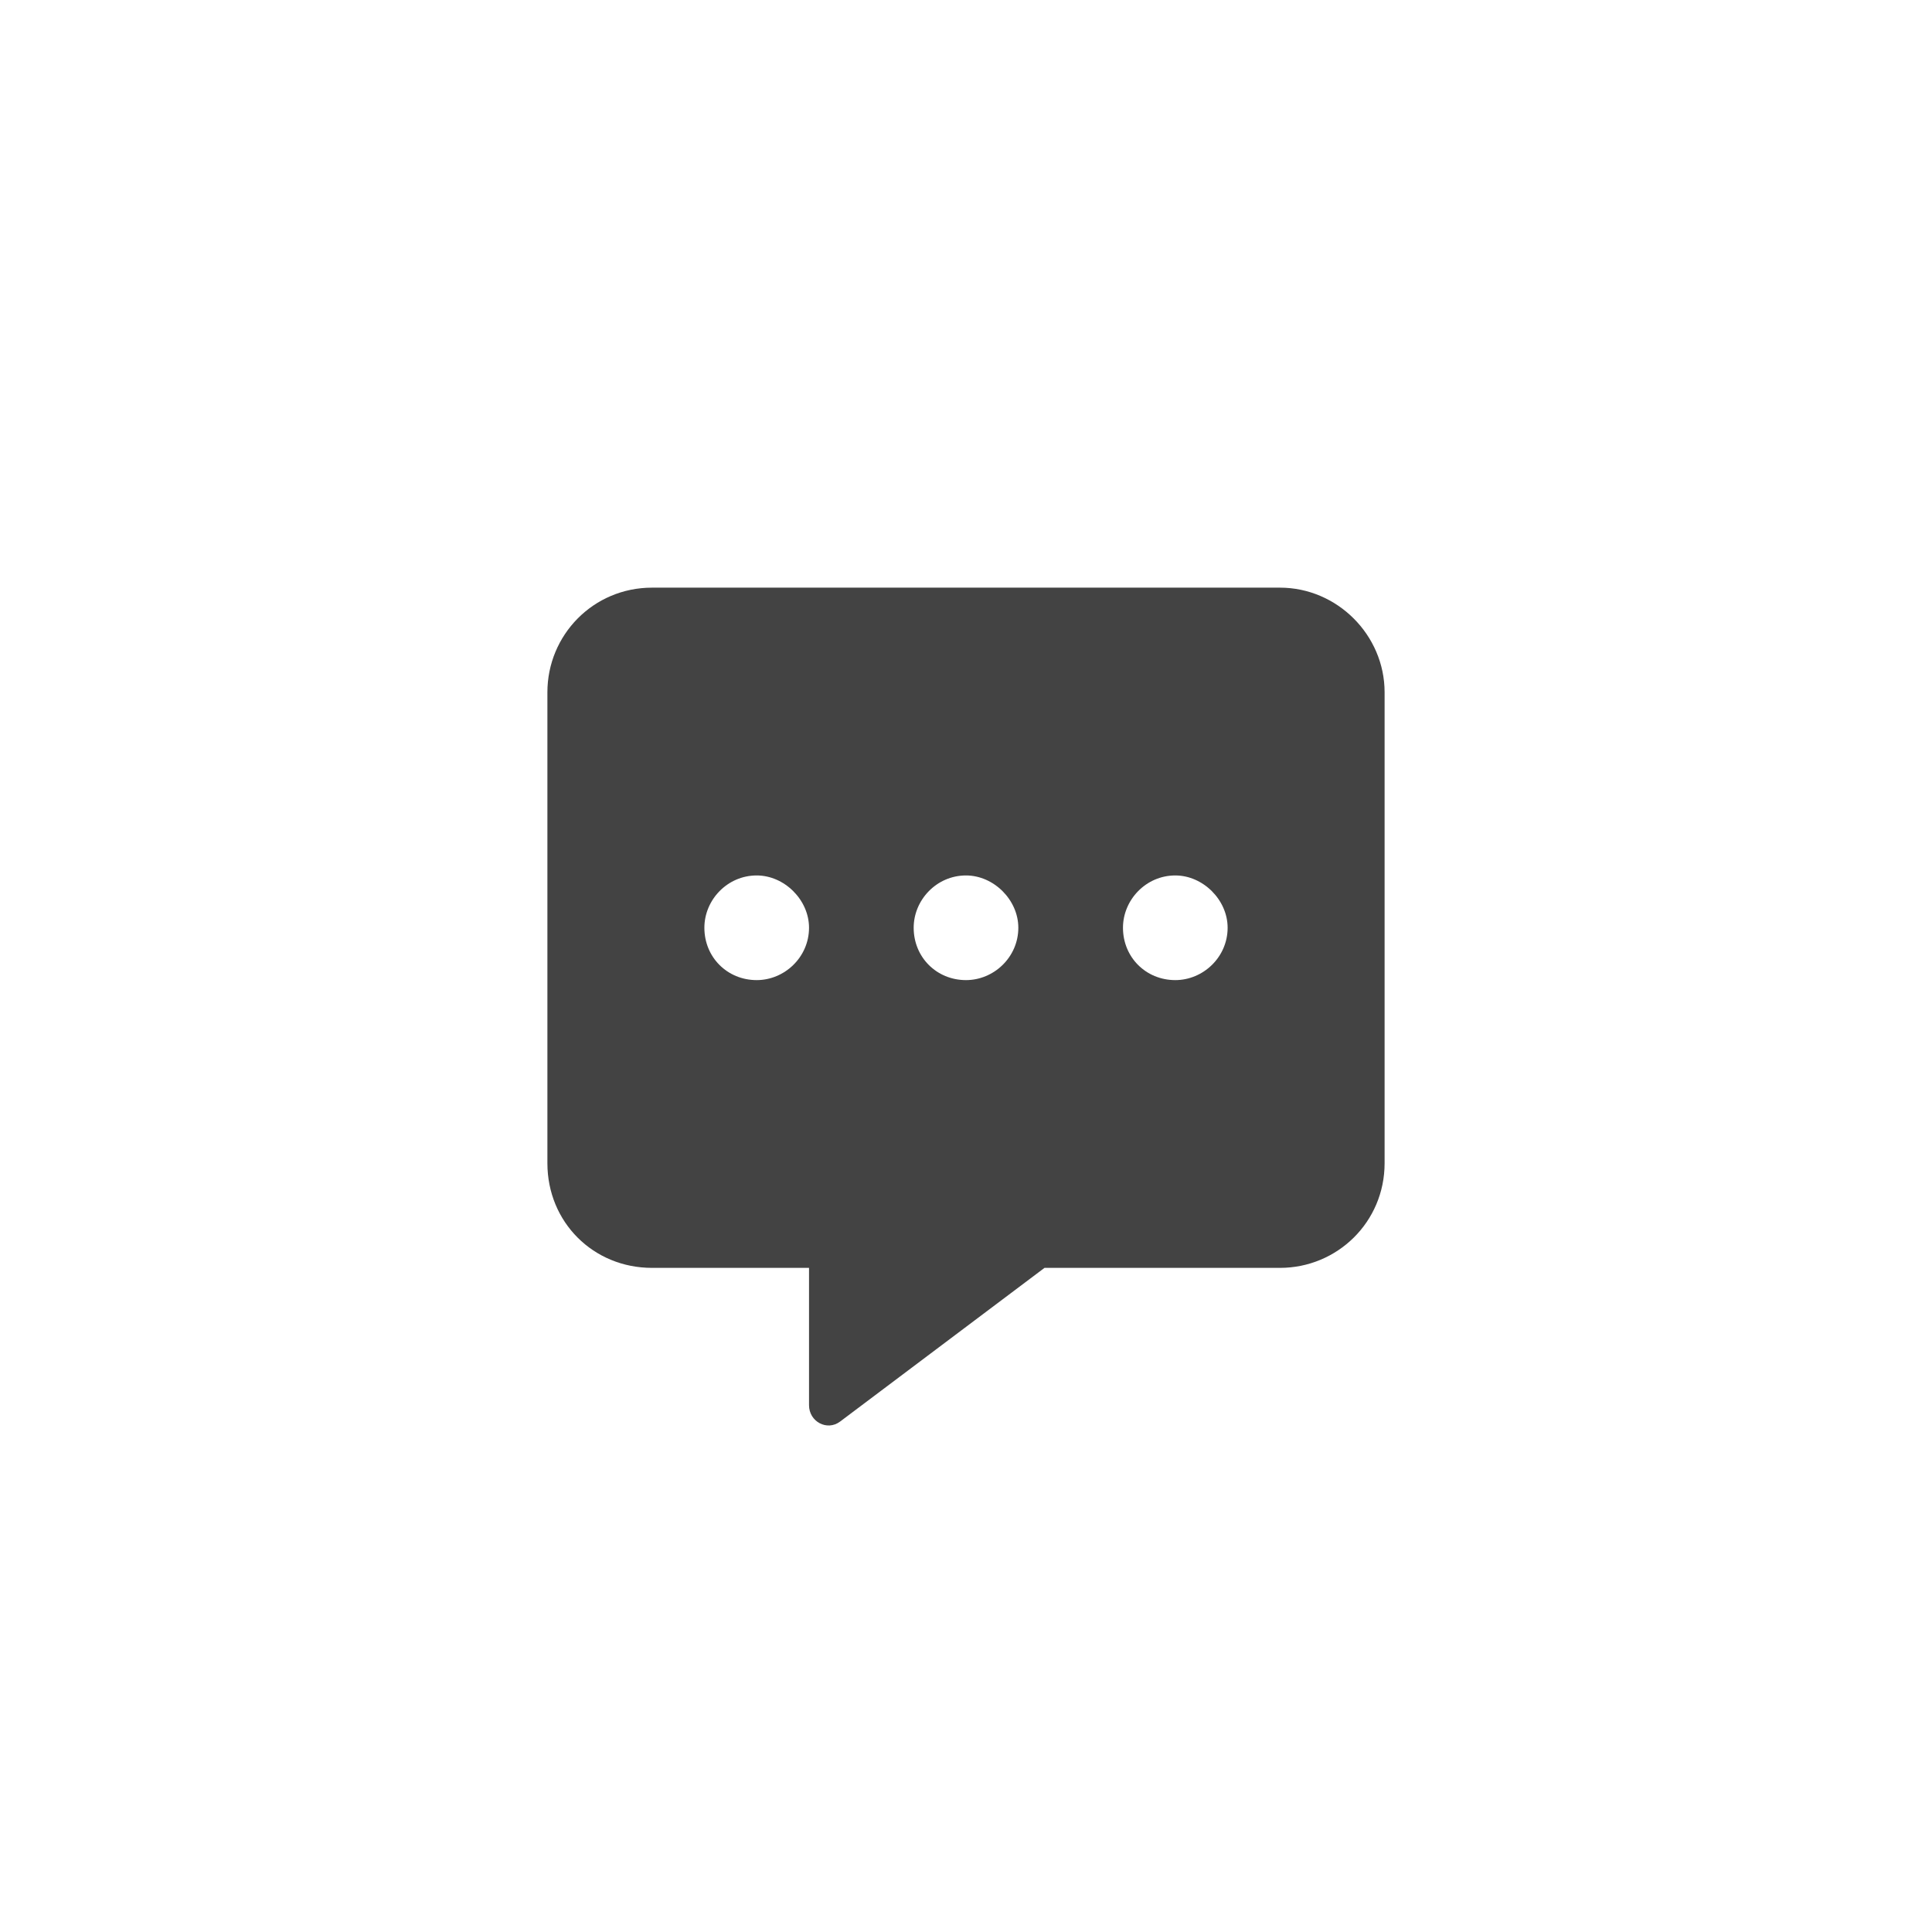 <svg width="60" height="60" viewBox="0 0 60 60" fill="none" xmlns="http://www.w3.org/2000/svg">
<g clip-path="url(#clip0)">
<g filter="url(#filter0_d)">
<path fill-rule="evenodd" clip-rule="evenodd" d="M30 60C46.569 60 60 46.569 60 30C60 13.431 46.569 0 30 0C13.431 0 0 13.431 0 30C0 46.569 13.431 60 30 60Z" fill="url(#paint0_linear)"/>
<path d="M59.5 30C59.5 46.292 46.292 59.5 30 59.5C13.708 59.5 0.5 46.292 0.5 30C0.5 13.708 13.708 0.5 30 0.5C46.292 0.5 59.5 13.708 59.5 30Z" stroke="url(#paint1_linear)"/>
</g>
<path d="M39.75 18.25H20.25C18.422 18.25 17 19.723 17 21.5V36.125C17 37.953 18.422 39.375 20.25 39.375H25.125V43.641C25.125 44.148 25.684 44.453 26.09 44.148L32.438 39.375H39.75C41.527 39.375 43 37.953 43 36.125V21.5C43 19.723 41.527 18.25 39.75 18.25ZM23.5 30.438C22.586 30.438 21.875 29.727 21.875 28.812C21.875 27.949 22.586 27.188 23.5 27.188C24.363 27.188 25.125 27.949 25.125 28.812C25.125 29.727 24.363 30.438 23.5 30.438ZM30 30.438C29.086 30.438 28.375 29.727 28.375 28.812C28.375 27.949 29.086 27.188 30 27.188C30.863 27.188 31.625 27.949 31.625 28.812C31.625 29.727 30.863 30.438 30 30.438ZM36.5 30.438C35.586 30.438 34.875 29.727 34.875 28.812C34.875 27.949 35.586 27.188 36.5 27.188C37.363 27.188 38.125 27.949 38.125 28.812C38.125 29.727 37.363 30.438 36.5 30.438Z" fill="#434343"/>
</g>
<defs>
<filter id="filter0_d" x="-60" y="-80" width="260" height="260" filterUnits="userSpaceOnUse" color-interpolation-filters="sRGB">
<feFlood flood-opacity="0" result="BackgroundImageFix"/>
<feColorMatrix in="SourceAlpha" type="matrix" values="0 0 0 0 0 0 0 0 0 0 0 0 0 0 0 0 0 0 127 0"/>
<feOffset dx="40" dy="20"/>
<feGaussianBlur stdDeviation="50"/>
<feColorMatrix type="matrix" values="0 0 0 0 0 0 0 0 0 0 0 0 0 0 0 0 0 0 0.1 0"/>
<feBlend mode="normal" in2="BackgroundImageFix" result="effect1_dropShadow"/>
<feBlend mode="normal" in="SourceGraphic" in2="effect1_dropShadow" result="shape"/>
</filter>
<linearGradient id="paint0_linear" x1="4.918" y1="2.123" x2="24.211" y2="61.869" gradientUnits="userSpaceOnUse">
<stop stop-color="white" stop-opacity="0.7"/>
<stop offset="1" stop-color="white" stop-opacity="0.7"/>
</linearGradient>
<linearGradient id="paint1_linear" x1="4.098" y1="2.052" x2="20.553" y2="61.414" gradientUnits="userSpaceOnUse">
<stop stop-color="white" stop-opacity="0.6"/>
<stop offset="1" stop-color="white" stop-opacity="0.5"/>
</linearGradient>
<clipPath id="clip0">
<rect width="60" height="60" fill="white"/>
</clipPath>
</defs>
</svg>
